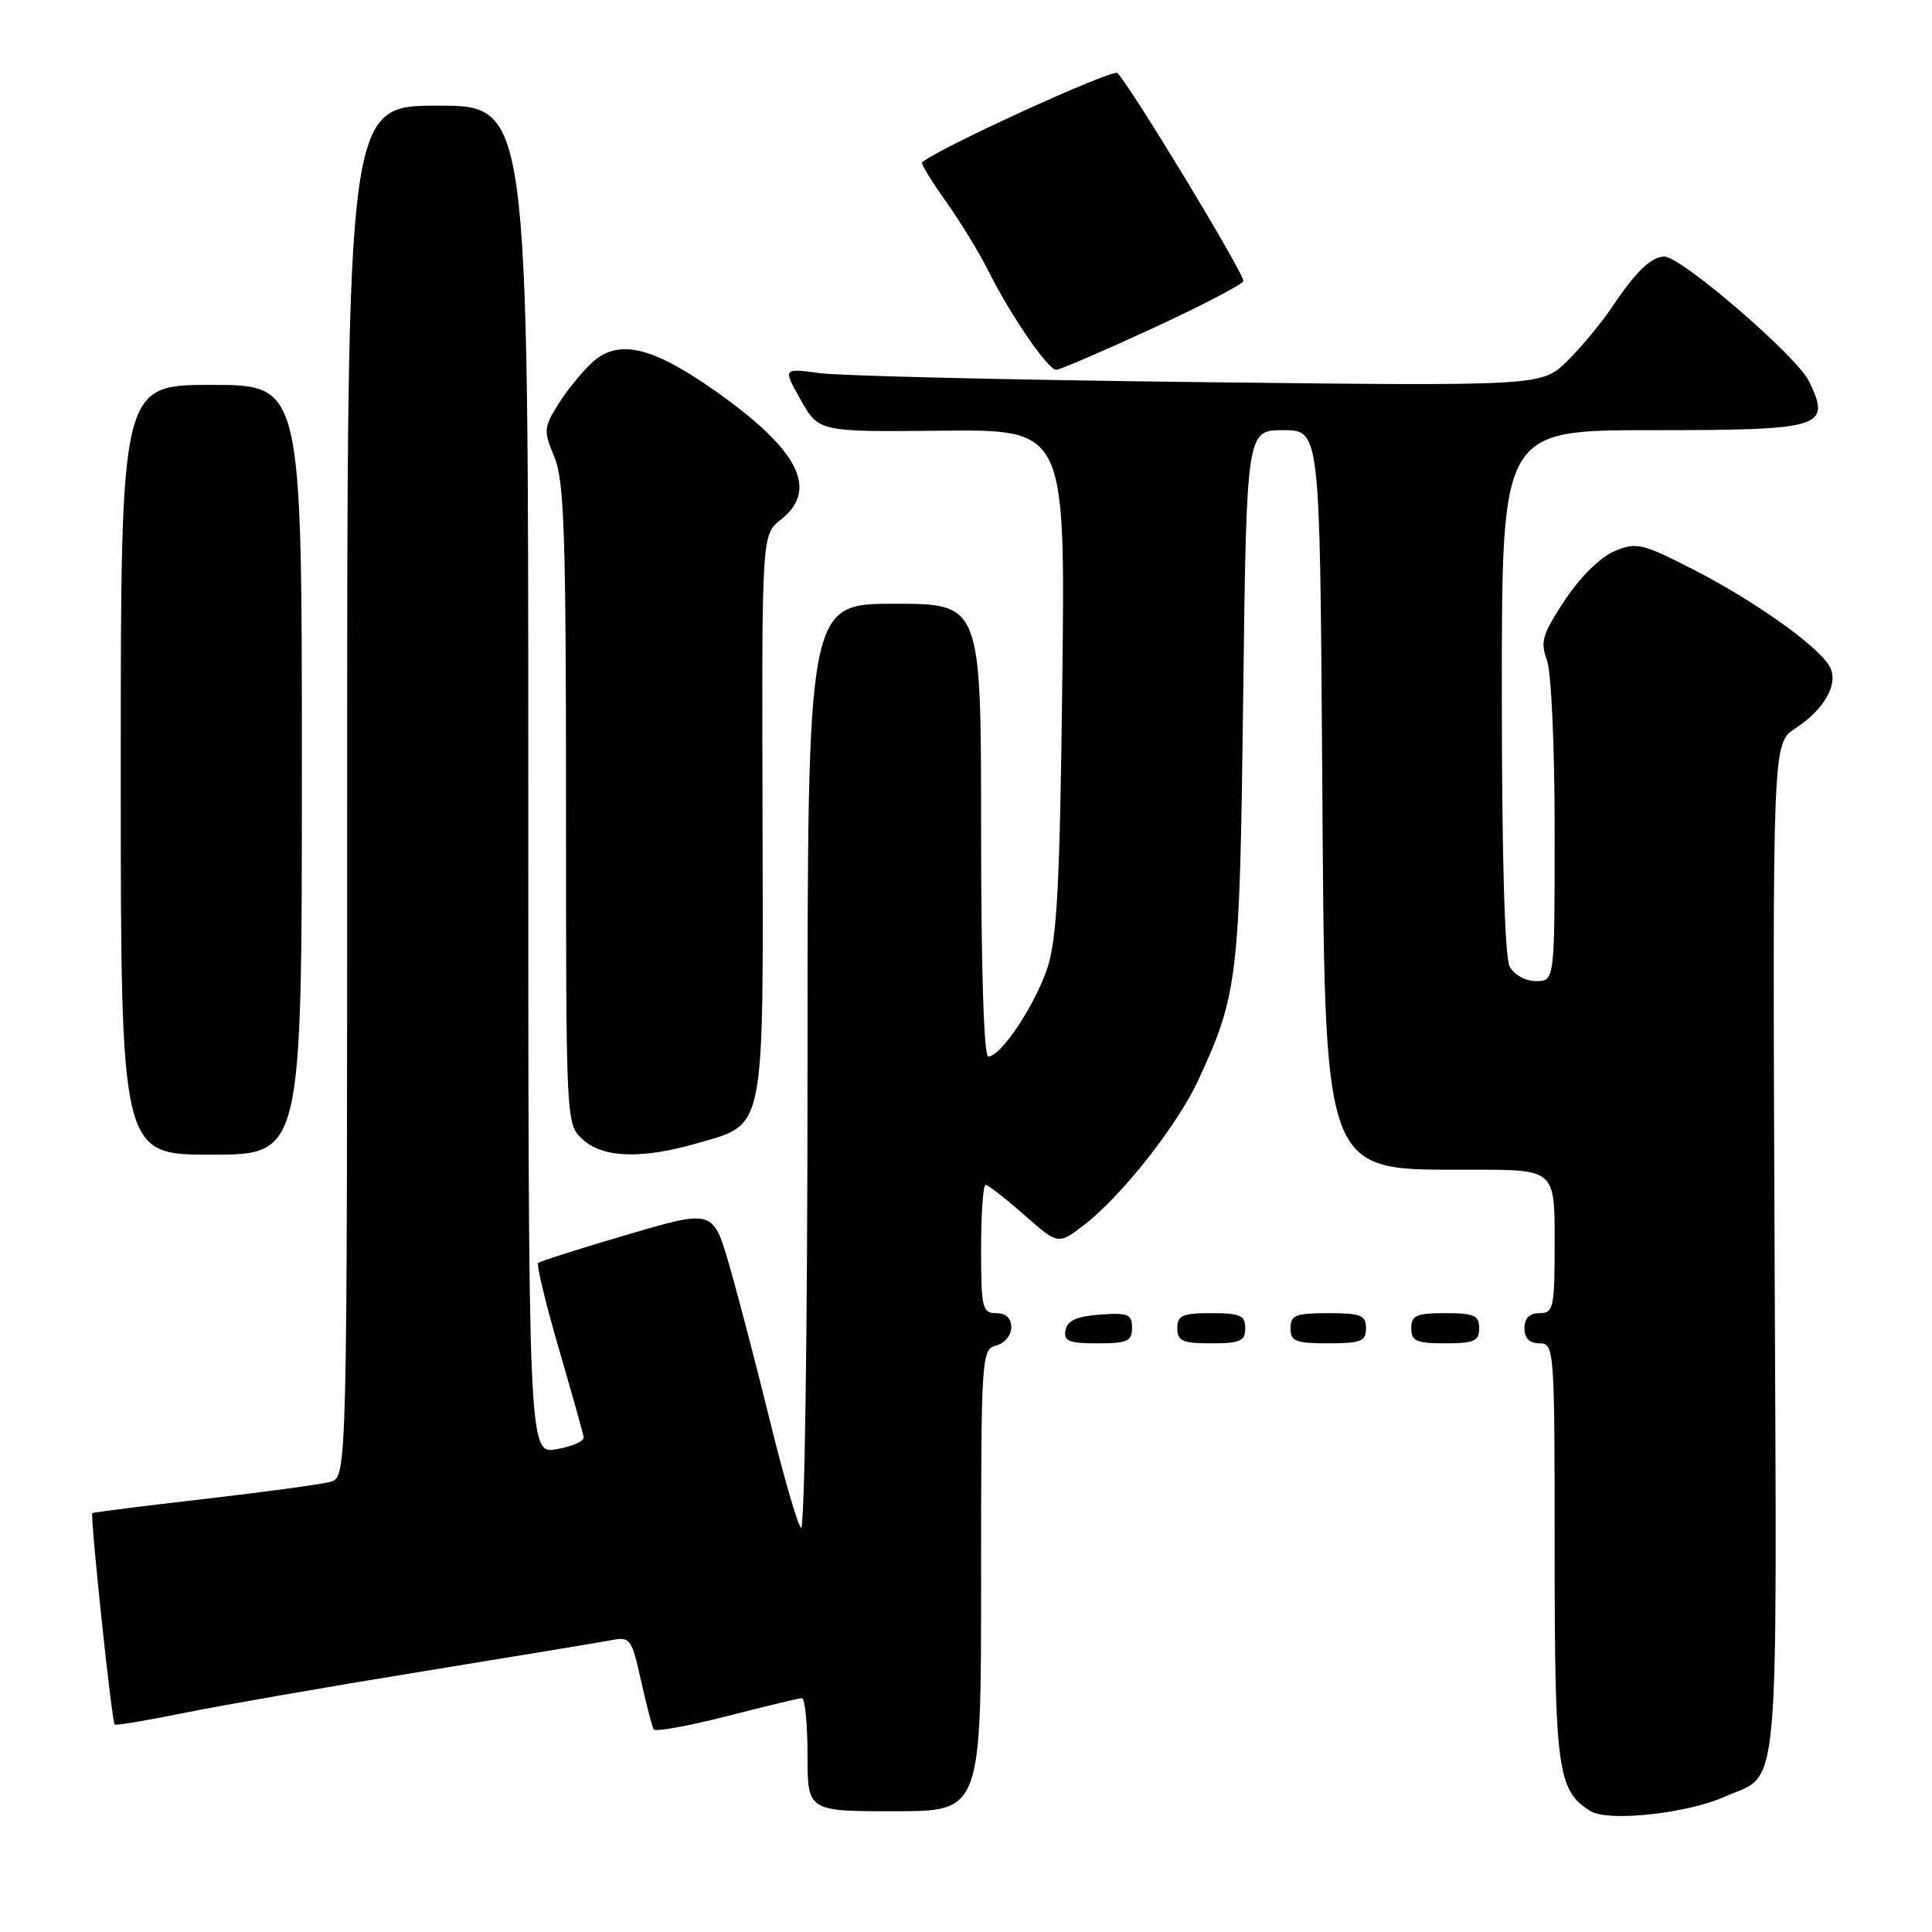 <?xml version="1.0" encoding="UTF-8" standalone="no"?>
<!DOCTYPE svg PUBLIC "-//W3C//DTD SVG 1.1//EN" "http://www.w3.org/Graphics/SVG/1.1/DTD/svg11.dtd" >
<svg xmlns="http://www.w3.org/2000/svg" xmlns:xlink="http://www.w3.org/1999/xlink" version="1.1" viewBox="0 0 256 256">
 <g >
 <path fill="currentColor"
d=" M 228.50 238.09 C 235.95 234.80 235.45 240.24 235.14 165.64 C 234.87 98.50 234.87 98.50 237.88 96.52 C 241.87 93.92 243.75 90.42 242.36 88.18 C 240.66 85.43 232.47 79.63 224.52 75.54 C 217.60 71.99 216.87 71.81 213.95 73.02 C 212.08 73.80 209.41 76.42 207.37 79.50 C 204.39 83.99 204.07 85.04 204.96 87.41 C 205.55 88.95 206.00 98.74 206.00 110.07 C 206.00 130.00 206.00 130.00 203.54 130.00 C 202.12 130.00 200.63 129.17 200.04 128.07 C 199.38 126.84 199.00 113.48 199.00 91.57 C 199.00 57.00 199.00 57.00 218.88 57.00 C 241.58 57.00 242.64 56.67 239.73 50.56 C 238.16 47.26 222.79 34.00 220.54 34.00 C 218.82 34.00 216.72 36.02 213.70 40.55 C 212.21 42.78 209.48 46.08 207.62 47.88 C 204.24 51.16 204.24 51.16 158.87 50.63 C 133.92 50.34 111.30 49.81 108.61 49.44 C 103.73 48.78 103.73 48.78 106.11 53.01 C 108.50 57.23 108.50 57.23 124.83 57.07 C 141.16 56.91 141.16 56.91 140.76 90.21 C 140.44 117.23 140.06 124.40 138.77 128.30 C 137.11 133.26 132.61 140.00 130.95 140.00 C 130.37 140.00 130.00 128.26 130.00 110.00 C 130.00 80.00 130.00 80.00 118.50 80.00 C 107.00 80.00 107.00 80.00 107.00 141.70 C 107.00 176.54 106.62 202.99 106.13 202.45 C 105.66 201.93 103.82 195.60 102.05 188.39 C 100.28 181.18 97.86 171.90 96.67 167.77 C 94.50 160.25 94.50 160.25 83.12 163.60 C 76.85 165.43 71.54 167.13 71.31 167.36 C 71.07 167.60 72.30 172.67 74.03 178.64 C 75.77 184.61 77.26 189.92 77.34 190.44 C 77.43 190.95 75.81 191.67 73.75 192.03 C 70.00 192.69 70.00 192.69 70.00 103.34 C 70.00 14.00 70.00 14.00 58.00 14.00 C 46.00 14.00 46.00 14.00 46.00 104.88 C 46.00 195.77 46.00 195.77 43.75 196.36 C 42.51 196.69 34.98 197.71 27.00 198.63 C 19.02 199.55 12.39 200.39 12.24 200.49 C 11.91 200.73 14.80 228.14 15.20 228.51 C 15.36 228.66 19.55 227.96 24.50 226.95 C 29.45 225.95 43.62 223.48 56.00 221.47 C 68.38 219.46 79.66 217.59 81.07 217.32 C 83.49 216.85 83.72 217.17 84.93 222.66 C 85.65 225.87 86.40 228.79 86.61 229.15 C 86.82 229.50 91.15 228.72 96.24 227.42 C 101.34 226.11 105.84 225.03 106.25 225.02 C 106.66 225.01 107.00 228.38 107.00 232.50 C 107.00 240.00 107.00 240.00 118.50 240.00 C 130.00 240.00 130.00 240.00 130.00 209.41 C 130.00 179.65 130.05 178.80 132.00 178.29 C 133.11 178.00 134.00 176.93 134.00 175.88 C 134.00 174.67 133.29 174.00 132.00 174.00 C 130.16 174.00 130.00 173.33 130.00 165.50 C 130.00 160.82 130.27 157.00 130.60 157.00 C 130.92 157.00 133.22 158.79 135.70 160.97 C 140.21 164.94 140.21 164.94 143.54 162.40 C 148.53 158.60 155.97 149.18 158.76 143.16 C 164.04 131.73 164.27 129.84 164.73 92.25 C 165.17 57.00 165.17 57.00 170.03 57.00 C 174.88 57.00 174.88 57.00 175.19 100.75 C 175.59 156.99 174.84 154.96 195.25 154.99 C 206.00 155.00 206.00 155.00 206.00 164.50 C 206.00 173.33 205.86 174.00 204.00 174.00 C 202.67 174.00 202.00 174.67 202.00 176.00 C 202.00 177.33 202.67 178.00 204.00 178.00 C 205.95 178.00 206.00 178.67 206.00 205.55 C 206.00 234.54 206.38 237.29 210.75 239.98 C 213.10 241.42 223.44 240.33 228.50 238.09 Z  M 150.00 175.94 C 150.00 174.14 149.47 173.92 145.76 174.19 C 142.66 174.42 141.43 174.97 141.19 176.25 C 140.91 177.71 141.61 178.00 145.43 178.00 C 149.38 178.00 150.00 177.72 150.00 175.94 Z  M 165.00 176.00 C 165.00 174.30 164.33 174.00 160.50 174.00 C 156.67 174.00 156.00 174.30 156.00 176.00 C 156.00 177.70 156.67 178.00 160.50 178.00 C 164.33 178.00 165.00 177.70 165.00 176.00 Z  M 181.00 176.00 C 181.00 174.27 180.33 174.00 176.00 174.00 C 171.67 174.00 171.00 174.27 171.00 176.00 C 171.00 177.73 171.67 178.00 176.00 178.00 C 180.33 178.00 181.00 177.73 181.00 176.00 Z  M 196.00 176.00 C 196.00 174.30 195.33 174.00 191.50 174.00 C 187.67 174.00 187.00 174.30 187.00 176.00 C 187.00 177.70 187.67 178.00 191.50 178.00 C 195.33 178.00 196.00 177.70 196.00 176.00 Z  M 40.00 102.00 C 40.00 51.00 40.00 51.00 28.00 51.00 C 16.00 51.00 16.00 51.00 16.00 102.00 C 16.00 153.00 16.00 153.00 28.00 153.00 C 40.00 153.00 40.00 153.00 40.00 102.00 Z  M 92.51 151.45 C 101.46 148.85 101.15 150.46 101.04 107.85 C 100.94 70.84 100.94 70.84 103.47 68.85 C 108.58 64.83 105.80 59.51 94.47 51.59 C 86.23 45.83 81.82 44.88 78.38 48.11 C 77.00 49.41 74.98 51.91 73.90 53.67 C 72.05 56.66 72.02 57.11 73.46 60.56 C 74.76 63.68 75.00 70.71 75.00 106.58 C 75.00 148.85 75.00 148.93 77.19 150.96 C 79.86 153.45 85.07 153.62 92.51 151.45 Z  M 152.65 43.54 C 159.15 40.53 164.60 37.70 164.75 37.25 C 165.00 36.49 149.91 11.55 148.06 9.68 C 147.46 9.07 124.16 19.72 122.18 21.52 C 122.01 21.67 123.41 23.99 125.31 26.65 C 127.21 29.32 129.78 33.52 131.02 36.00 C 133.96 41.87 138.86 49.00 139.96 49.00 C 140.43 49.00 146.14 46.54 152.65 43.54 Z "/>
</g>
</svg>